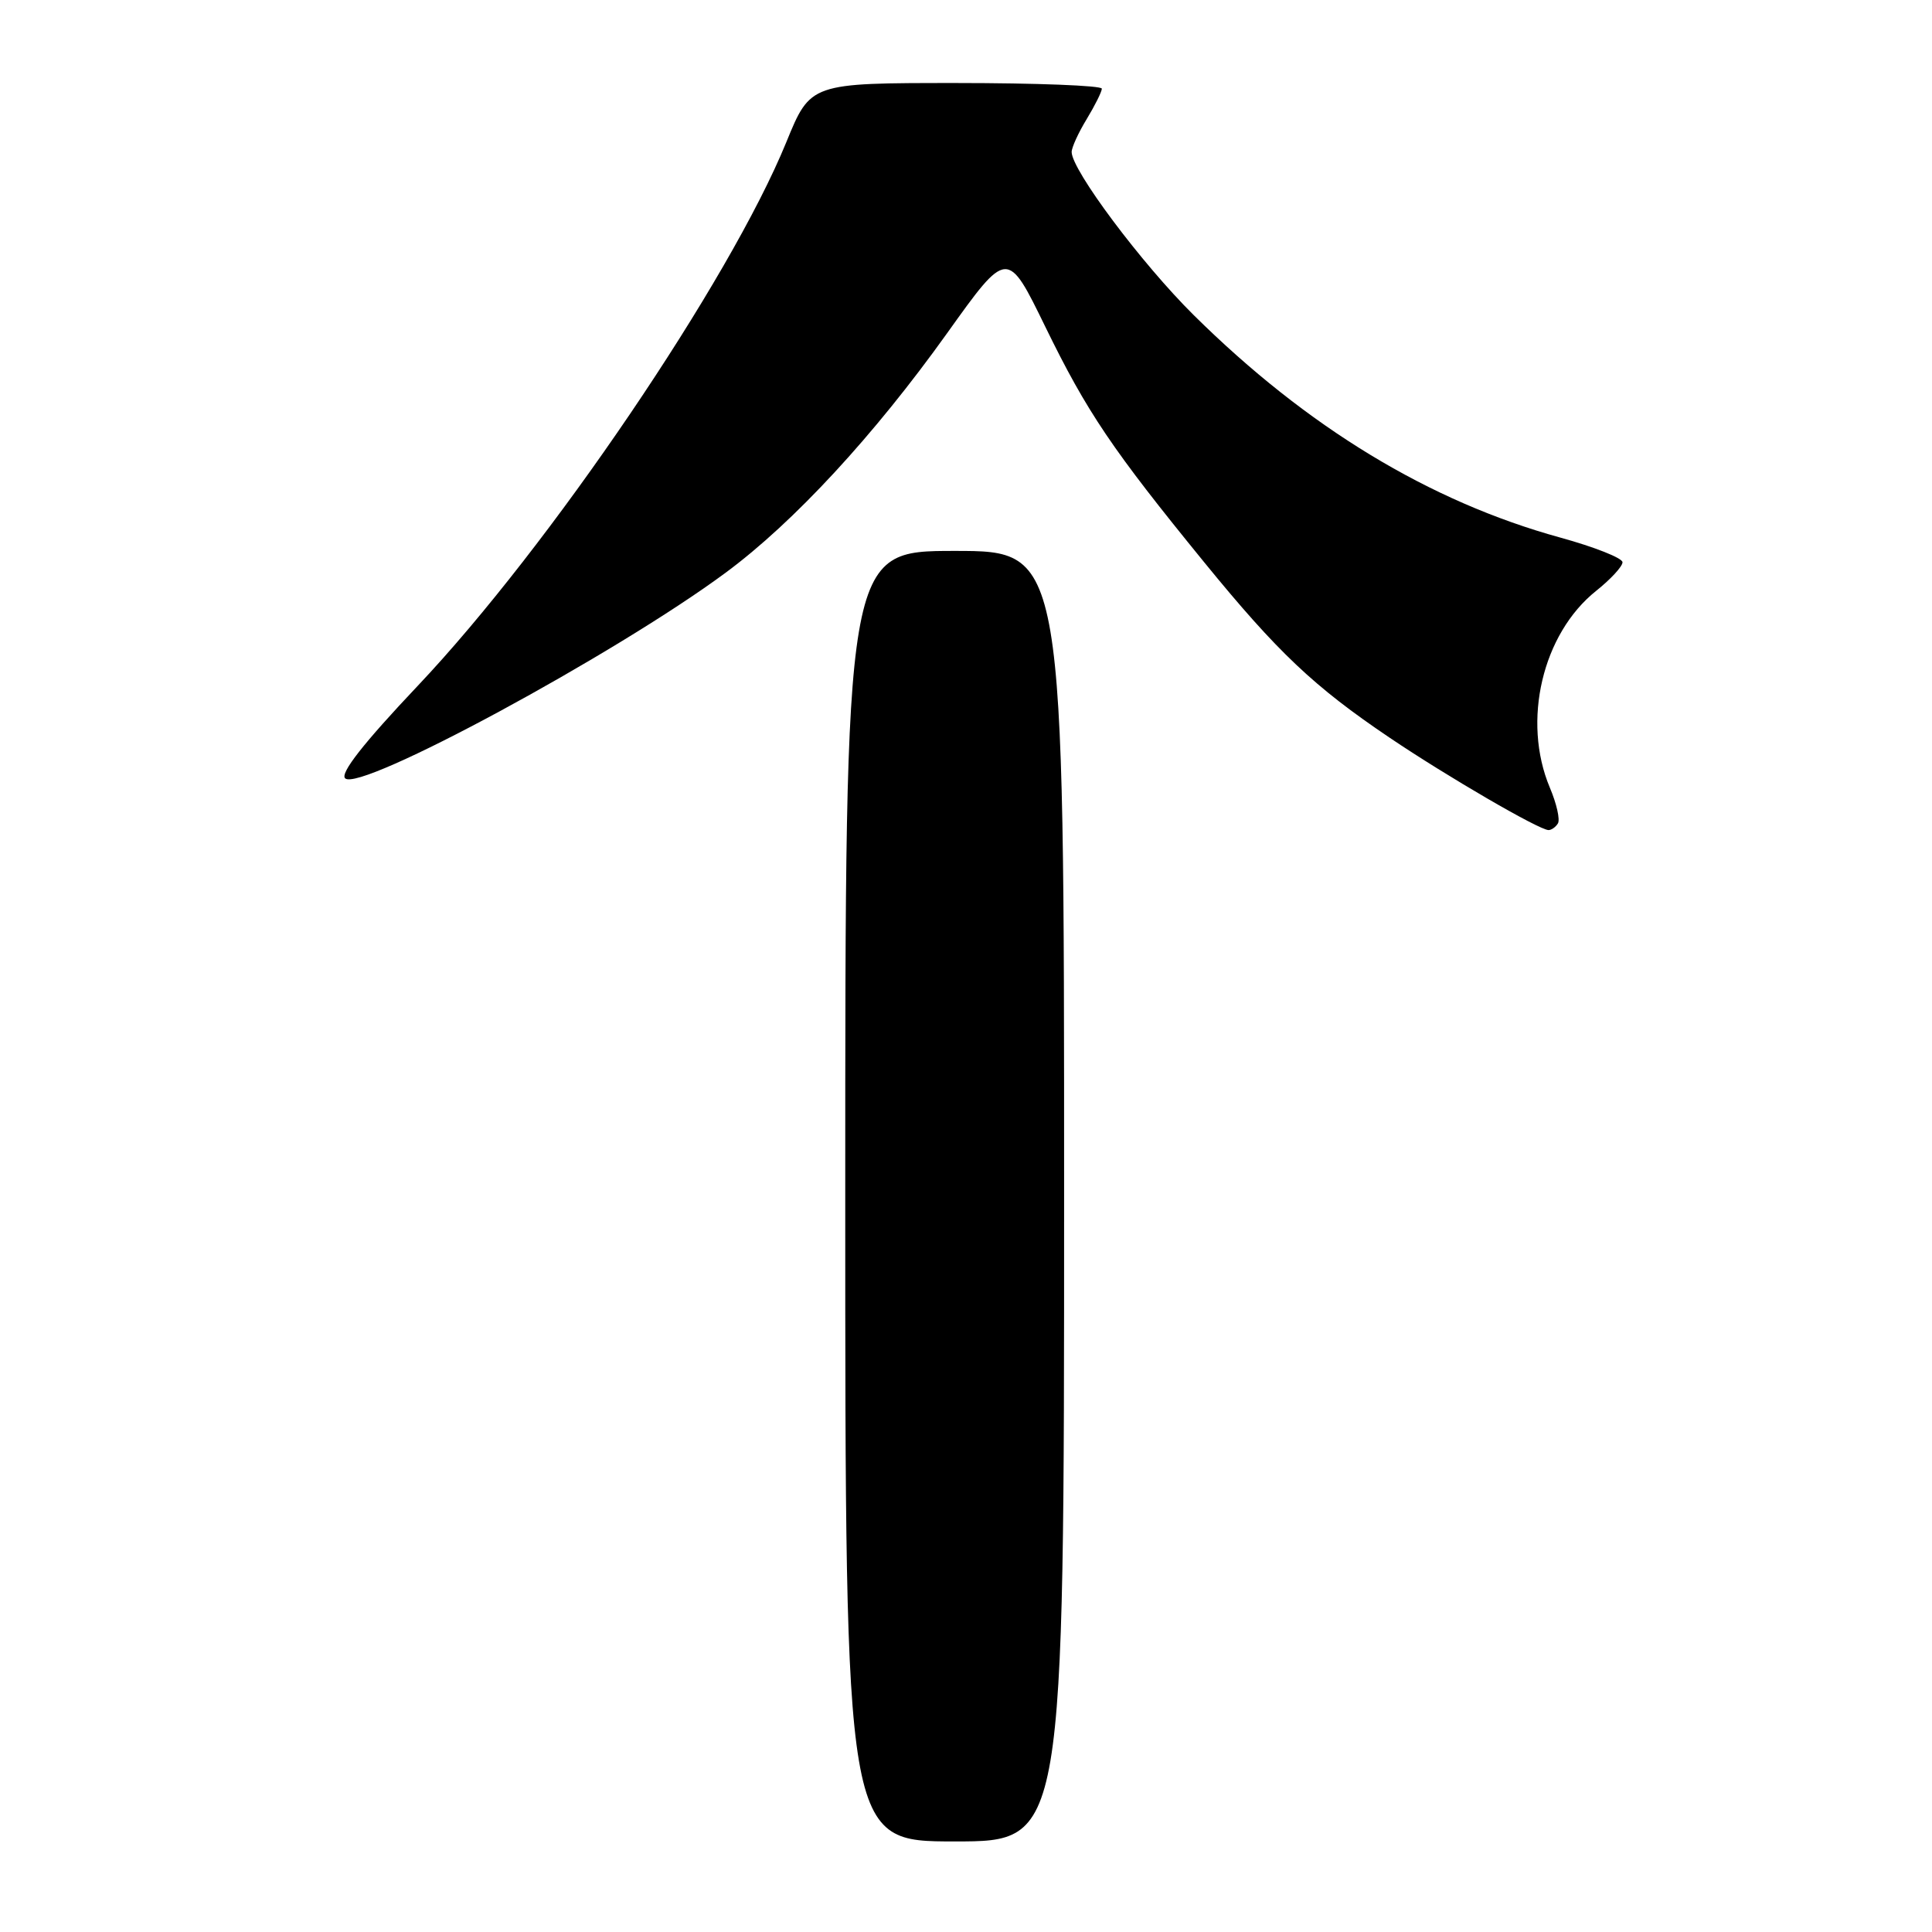 <?xml version="1.0" encoding="UTF-8" standalone="no"?>
<!DOCTYPE svg PUBLIC "-//W3C//DTD SVG 1.1//EN" "http://www.w3.org/Graphics/SVG/1.1/DTD/svg11.dtd" >
<svg xmlns="http://www.w3.org/2000/svg" xmlns:xlink="http://www.w3.org/1999/xlink" version="1.1" viewBox="0 0 256 256">
 <g >
 <path fill="currentColor"
d=" M 141.00 158.50 C 141.00 73.00 141.00 73.00 126.50 73.00 C 112.00 73.00 112.00 73.00 112.00 158.50 C 112.00 244.00 112.00 244.00 126.50 244.00 C 141.00 244.00 141.00 244.00 141.00 158.50 Z  M 206.43 109.11 C 206.74 108.61 206.26 106.48 205.36 104.36 C 201.65 95.53 204.37 83.98 211.50 78.29 C 213.42 76.76 215.00 75.05 214.99 74.50 C 214.99 73.95 211.28 72.48 206.74 71.23 C 189.41 66.46 173.18 56.61 158.17 41.75 C 151.26 34.91 142.00 22.53 142.00 20.14 C 142.00 19.54 142.90 17.57 144.00 15.77 C 145.09 13.97 145.99 12.16 146.00 11.75 C 146.00 11.34 137.31 11.00 126.70 11.00 C 107.39 11.00 107.39 11.00 104.19 18.84 C 96.68 37.21 72.79 72.45 55.32 90.91 C 48.16 98.48 45.05 102.45 45.73 103.13 C 47.63 105.03 81.64 86.64 96.20 75.85 C 105.21 69.18 115.81 57.70 125.49 44.16 C 133.48 32.98 133.48 32.98 138.51 43.30 C 144.04 54.63 147.36 59.54 159.56 74.50 C 169.30 86.44 174.10 90.98 184.12 97.74 C 191.75 102.89 203.93 109.97 205.19 109.99 C 205.57 109.99 206.13 109.60 206.43 109.11 Z "/>
</g>
</svg>